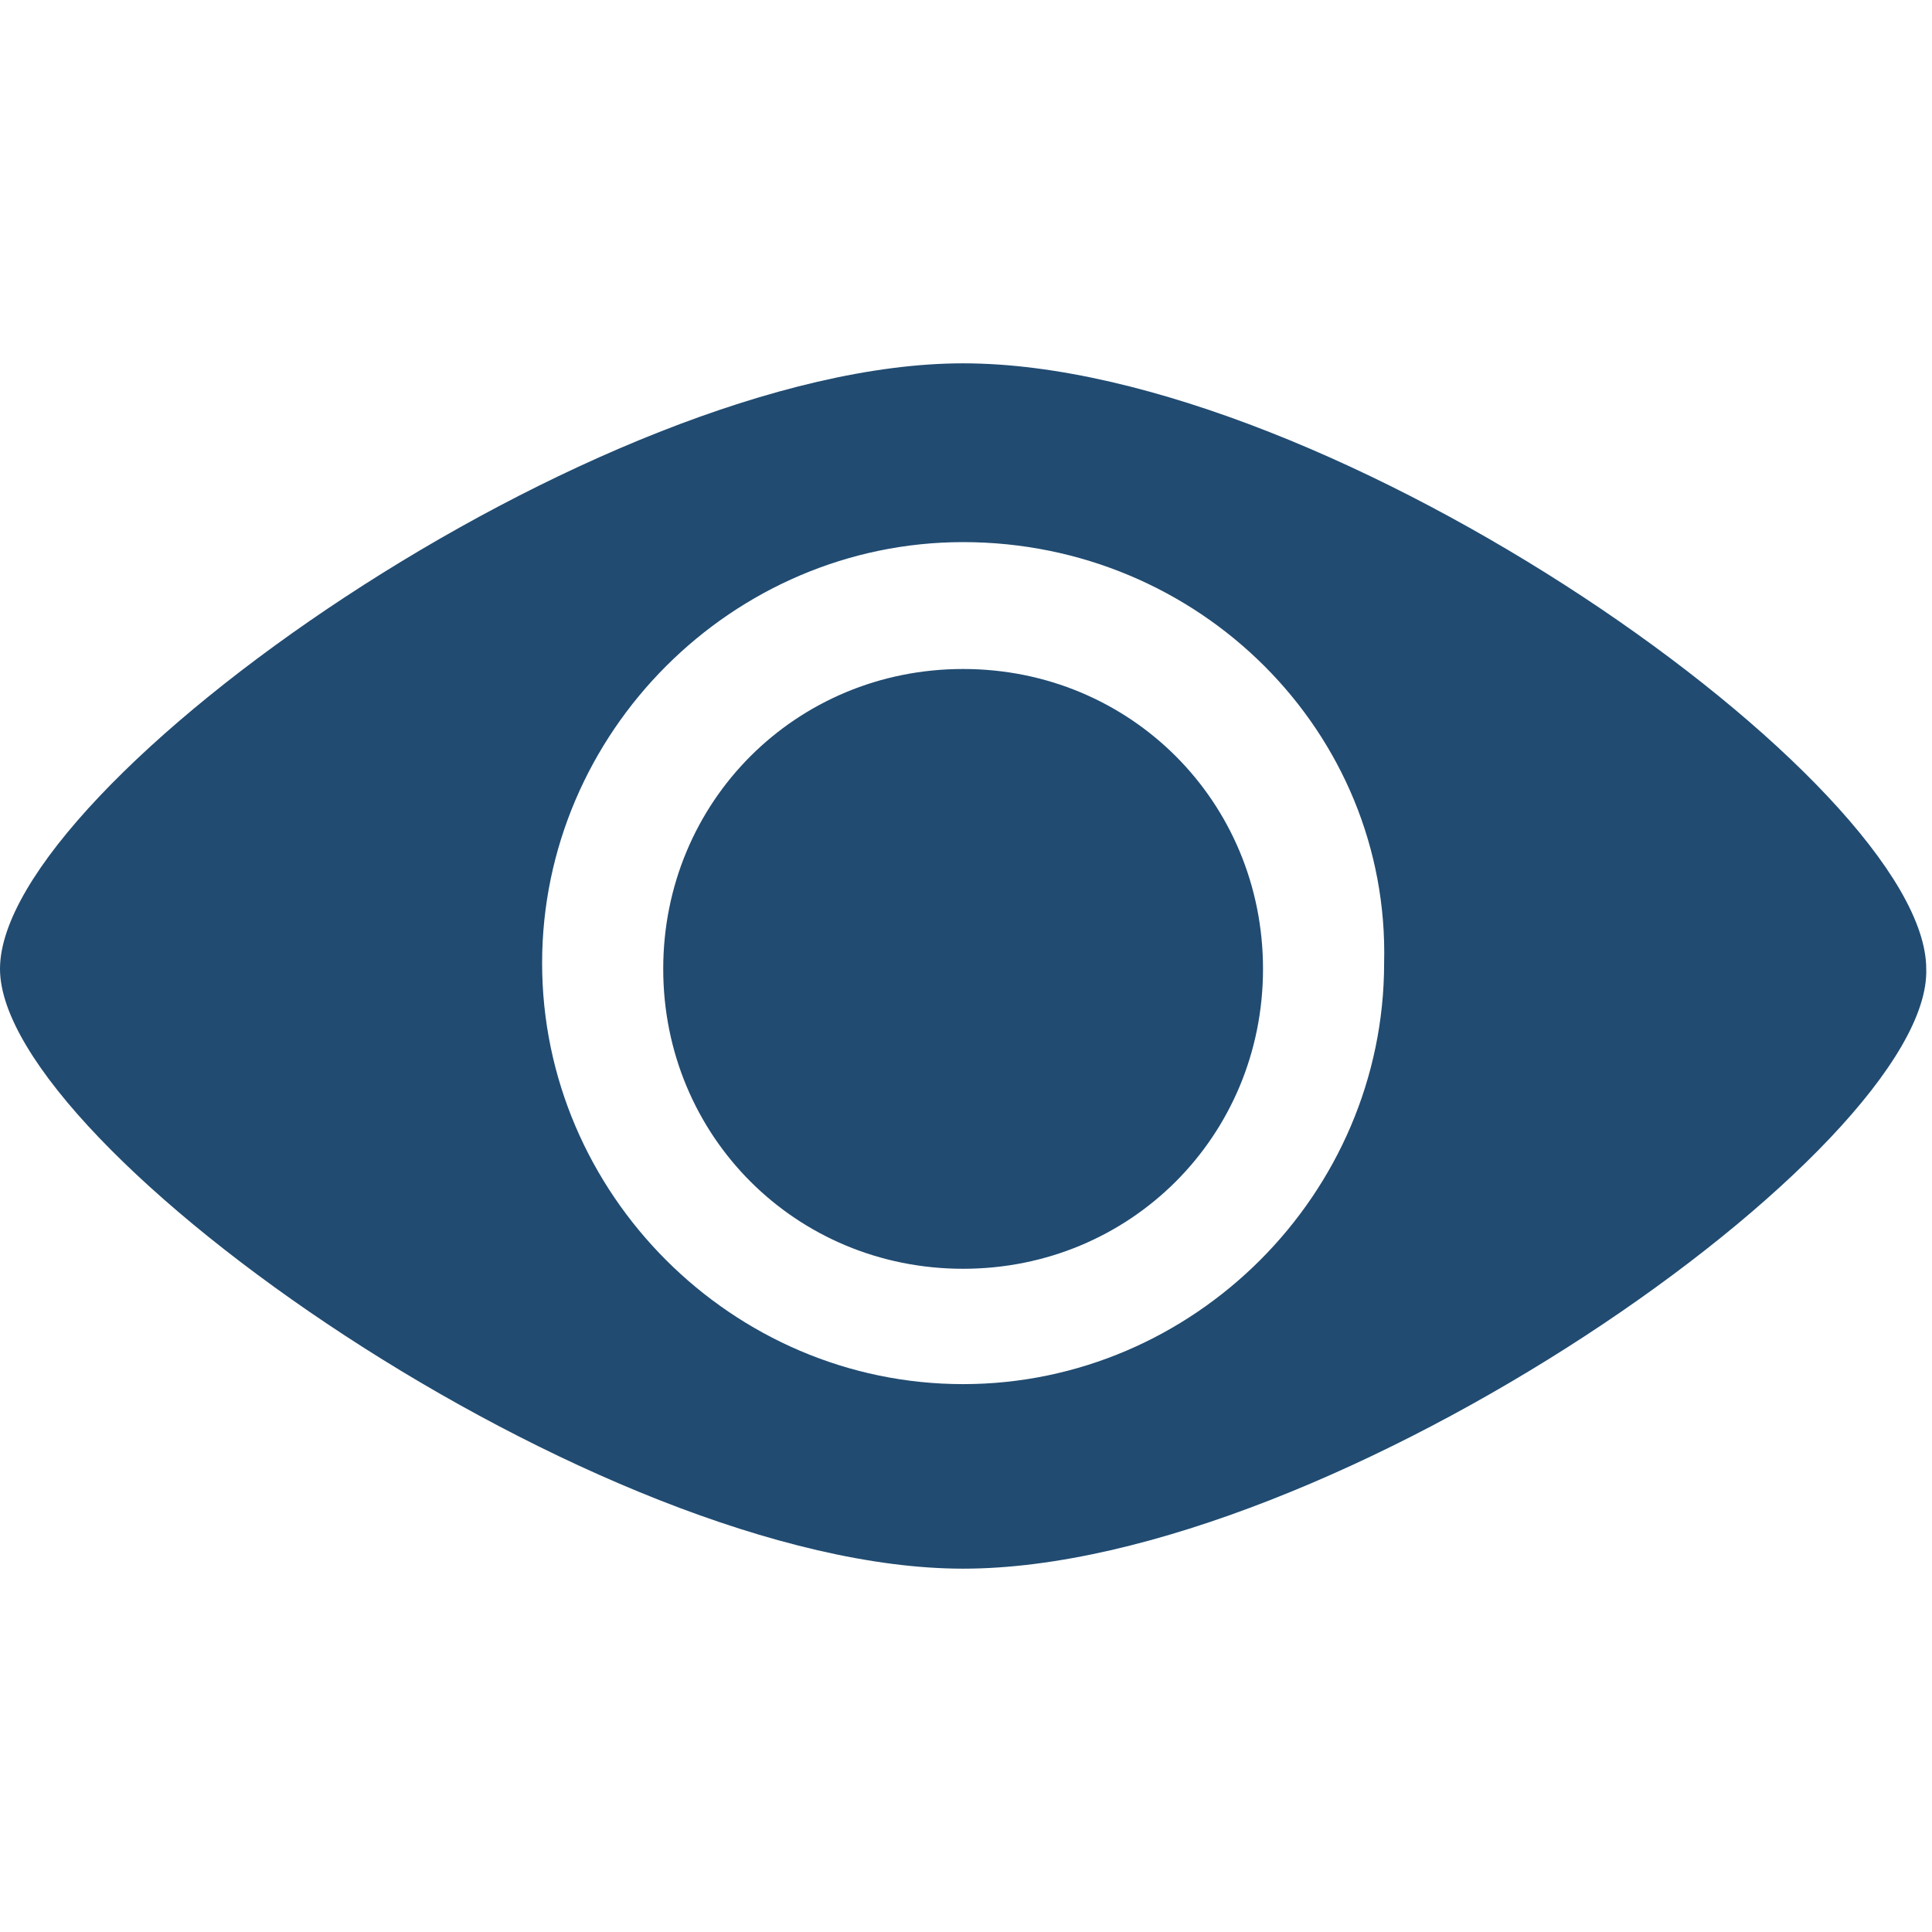 <?xml version="1.0" encoding="utf-8"?>
<!-- Generator: Adobe Illustrator 17.1.0, SVG Export Plug-In . SVG Version: 6.00 Build 0)  -->
<!DOCTYPE svg PUBLIC "-//W3C//DTD SVG 1.1//EN" "http://www.w3.org/Graphics/SVG/1.1/DTD/svg11.dtd">
<svg version="1.1" id="Layer_1" xmlns="http://www.w3.org/2000/svg" xmlns:xlink="http://www.w3.org/1999/xlink" x="0px" y="0px"
	 viewBox="0 0 33.5 20.9" enable-background="new 0 0 33.5 20.9" xml:space="preserve" width="500px" height="500px">
<g>
	<path fill="#214b71" d="M16.7,20.9C10.4,20.9,0,13.6,0,10.5C0,7.3,10.4,0,16.7,0c6.4,0,16.7,7.3,16.7,10.5C33.5,13.6,23.1,20.9,16.7,20.9
		L16.7,20.9z M16.7,3.1c-4,0-7.3,3.3-7.3,7.3s3.3,7.3,7.3,7.3s7.3-3.3,7.3-7.3C24.1,6.4,20.8,3.1,16.7,3.1L16.7,3.1z M16.7,15.7
		c-2.9,0-5.2-2.3-5.2-5.2s2.3-5.2,5.2-5.2c2.9,0,5.2,2.3,5.2,5.2S19.6,15.7,16.7,15.7L16.7,15.7z"/>
</g>
<g>
</g>
<g>
</g>
<g>
</g>
<g>
</g>
<g>
</g>
<g>
</g>
<g>
</g>
<g>
</g>
<g>
</g>
<g>
</g>
<g>
</g>
<g>
</g>
<g>
</g>
<g>
</g>
<g>
</g>
<g>
</g>
</svg>
